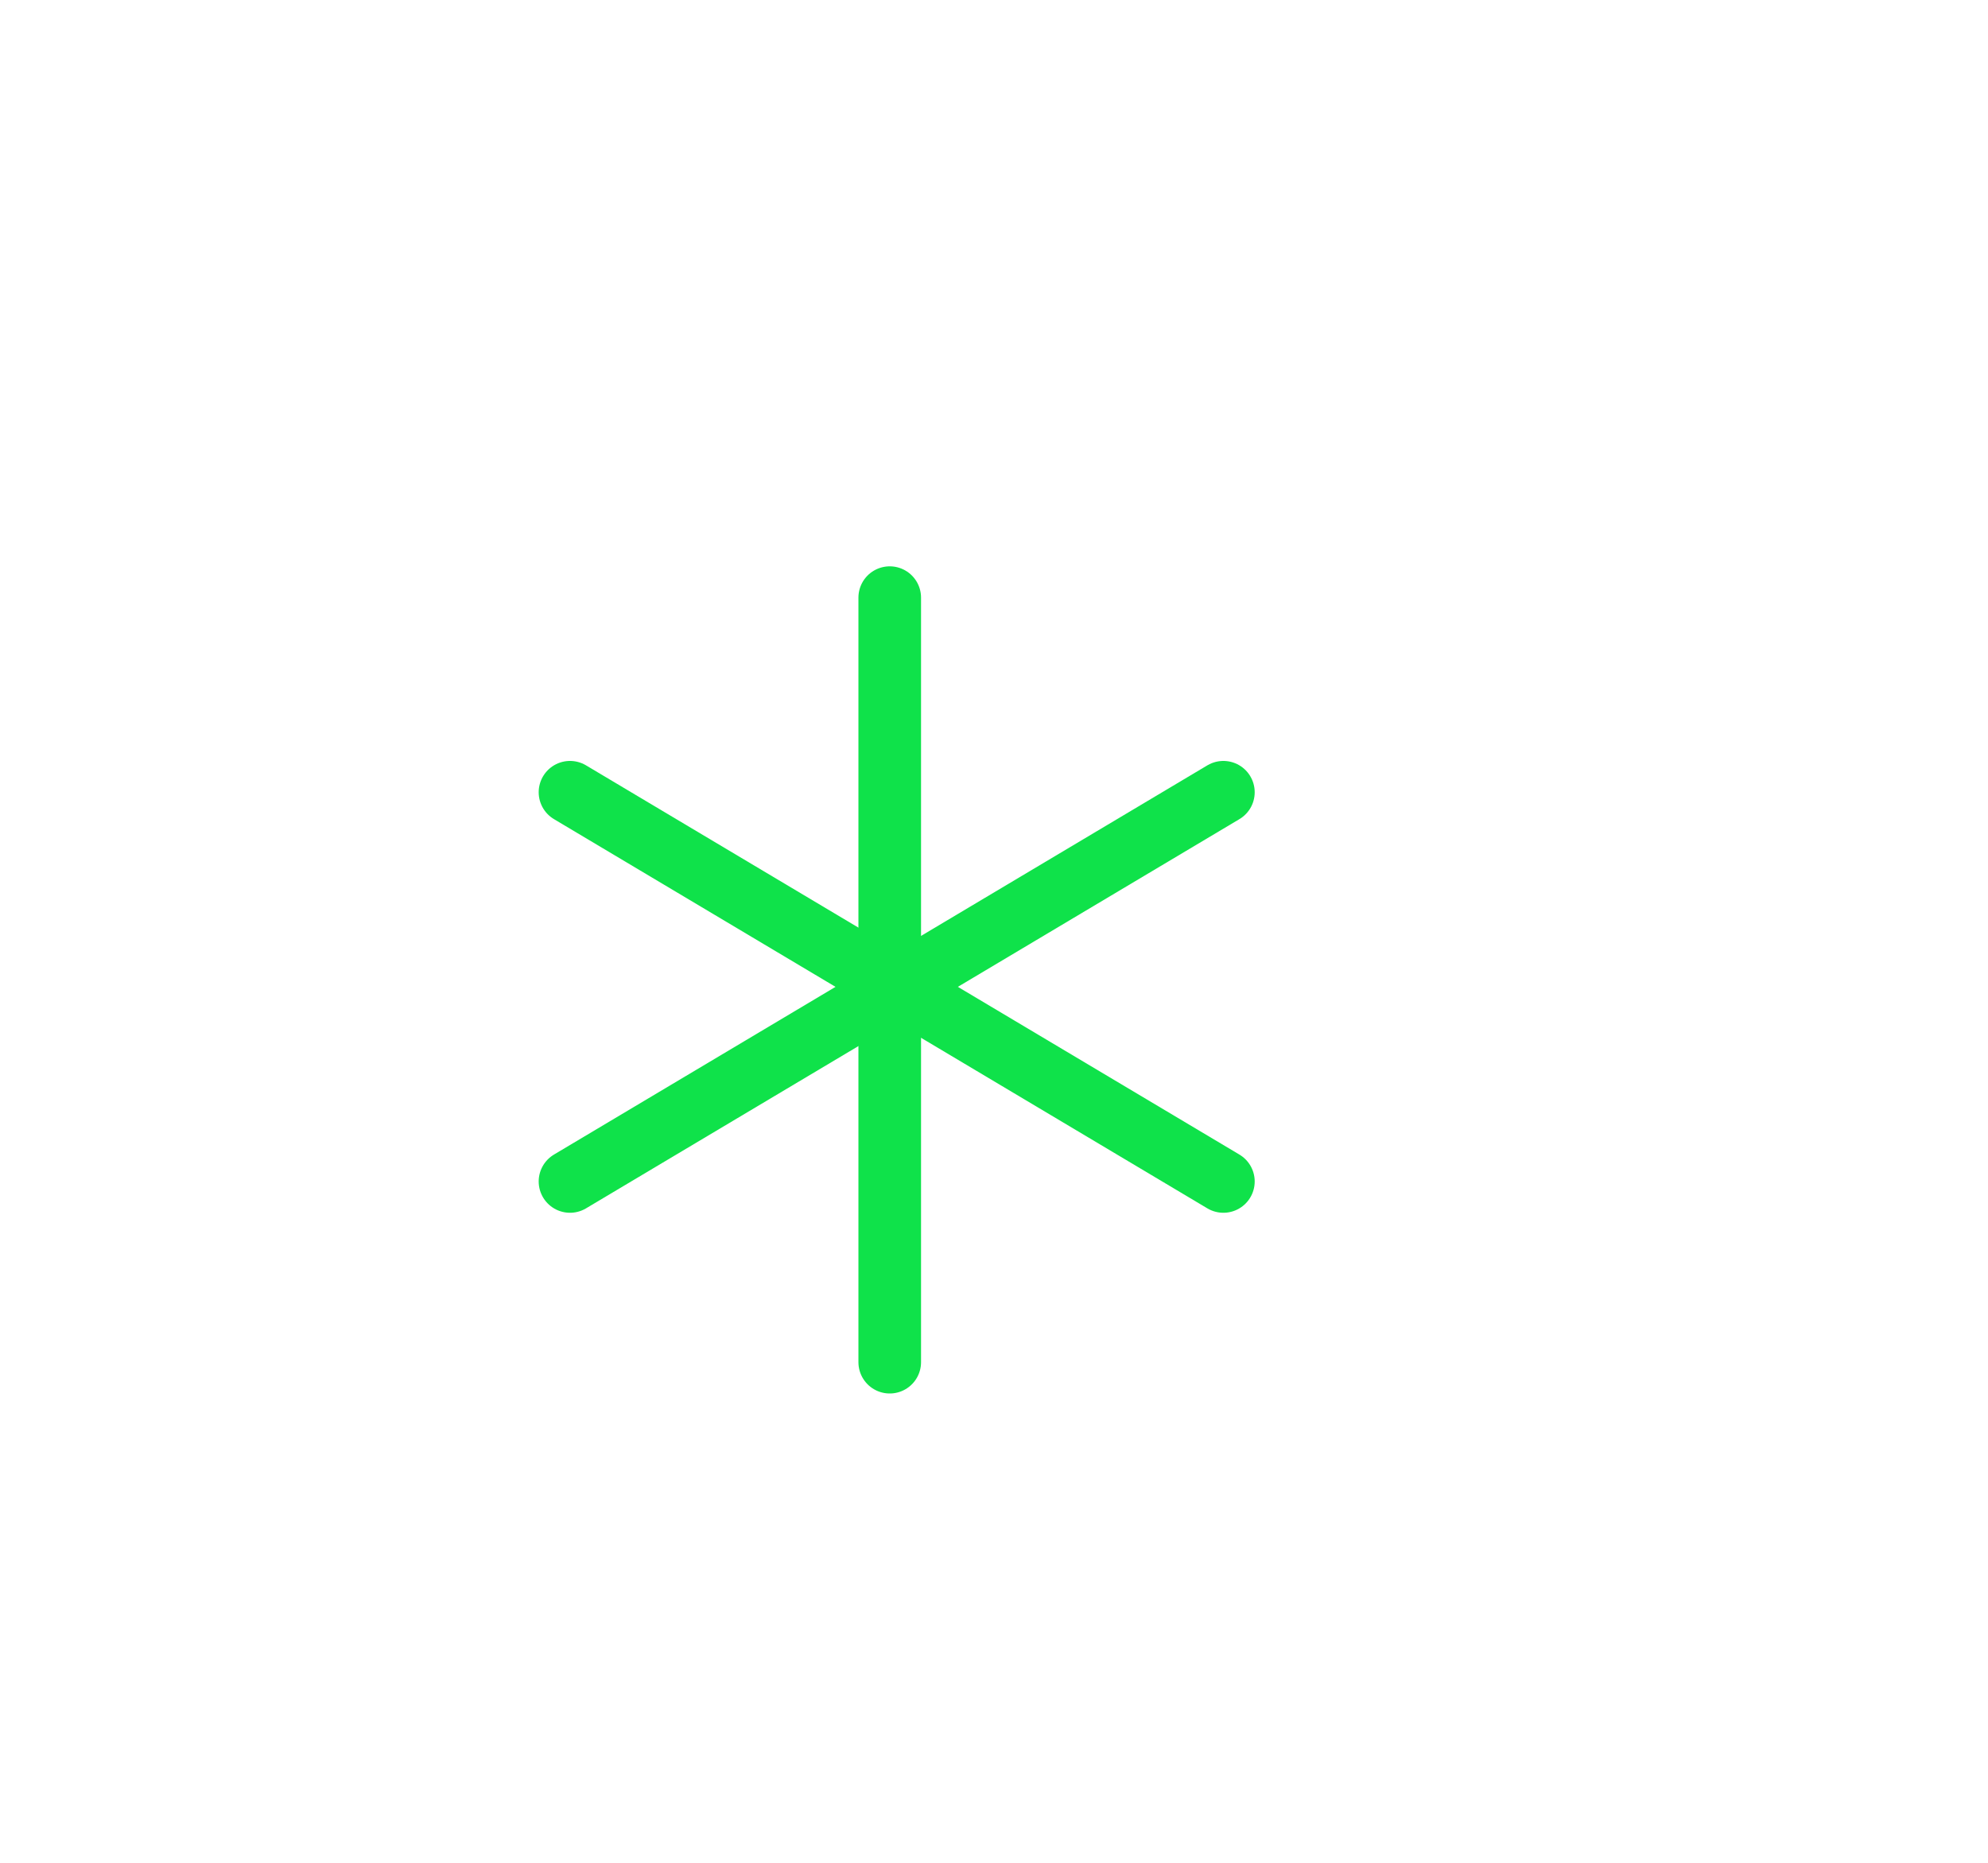 <svg width="127" height="119" viewBox="0 0 127 119" fill="none" xmlns="http://www.w3.org/2000/svg">
<path d="M56.839 38.182V87.028" stroke="#0FE24A" stroke-width="4" stroke-linecap="round" stroke-linejoin="round"/>
<path d="M78.154 50.615L36.413 75.482" stroke="#0FE24A" stroke-width="4" stroke-linecap="round" stroke-linejoin="round"/>
<path d="M36.413 50.615L78.154 75.482" stroke="#0FE24A" stroke-width="4" stroke-linecap="round" stroke-linejoin="round"/>
</svg>
